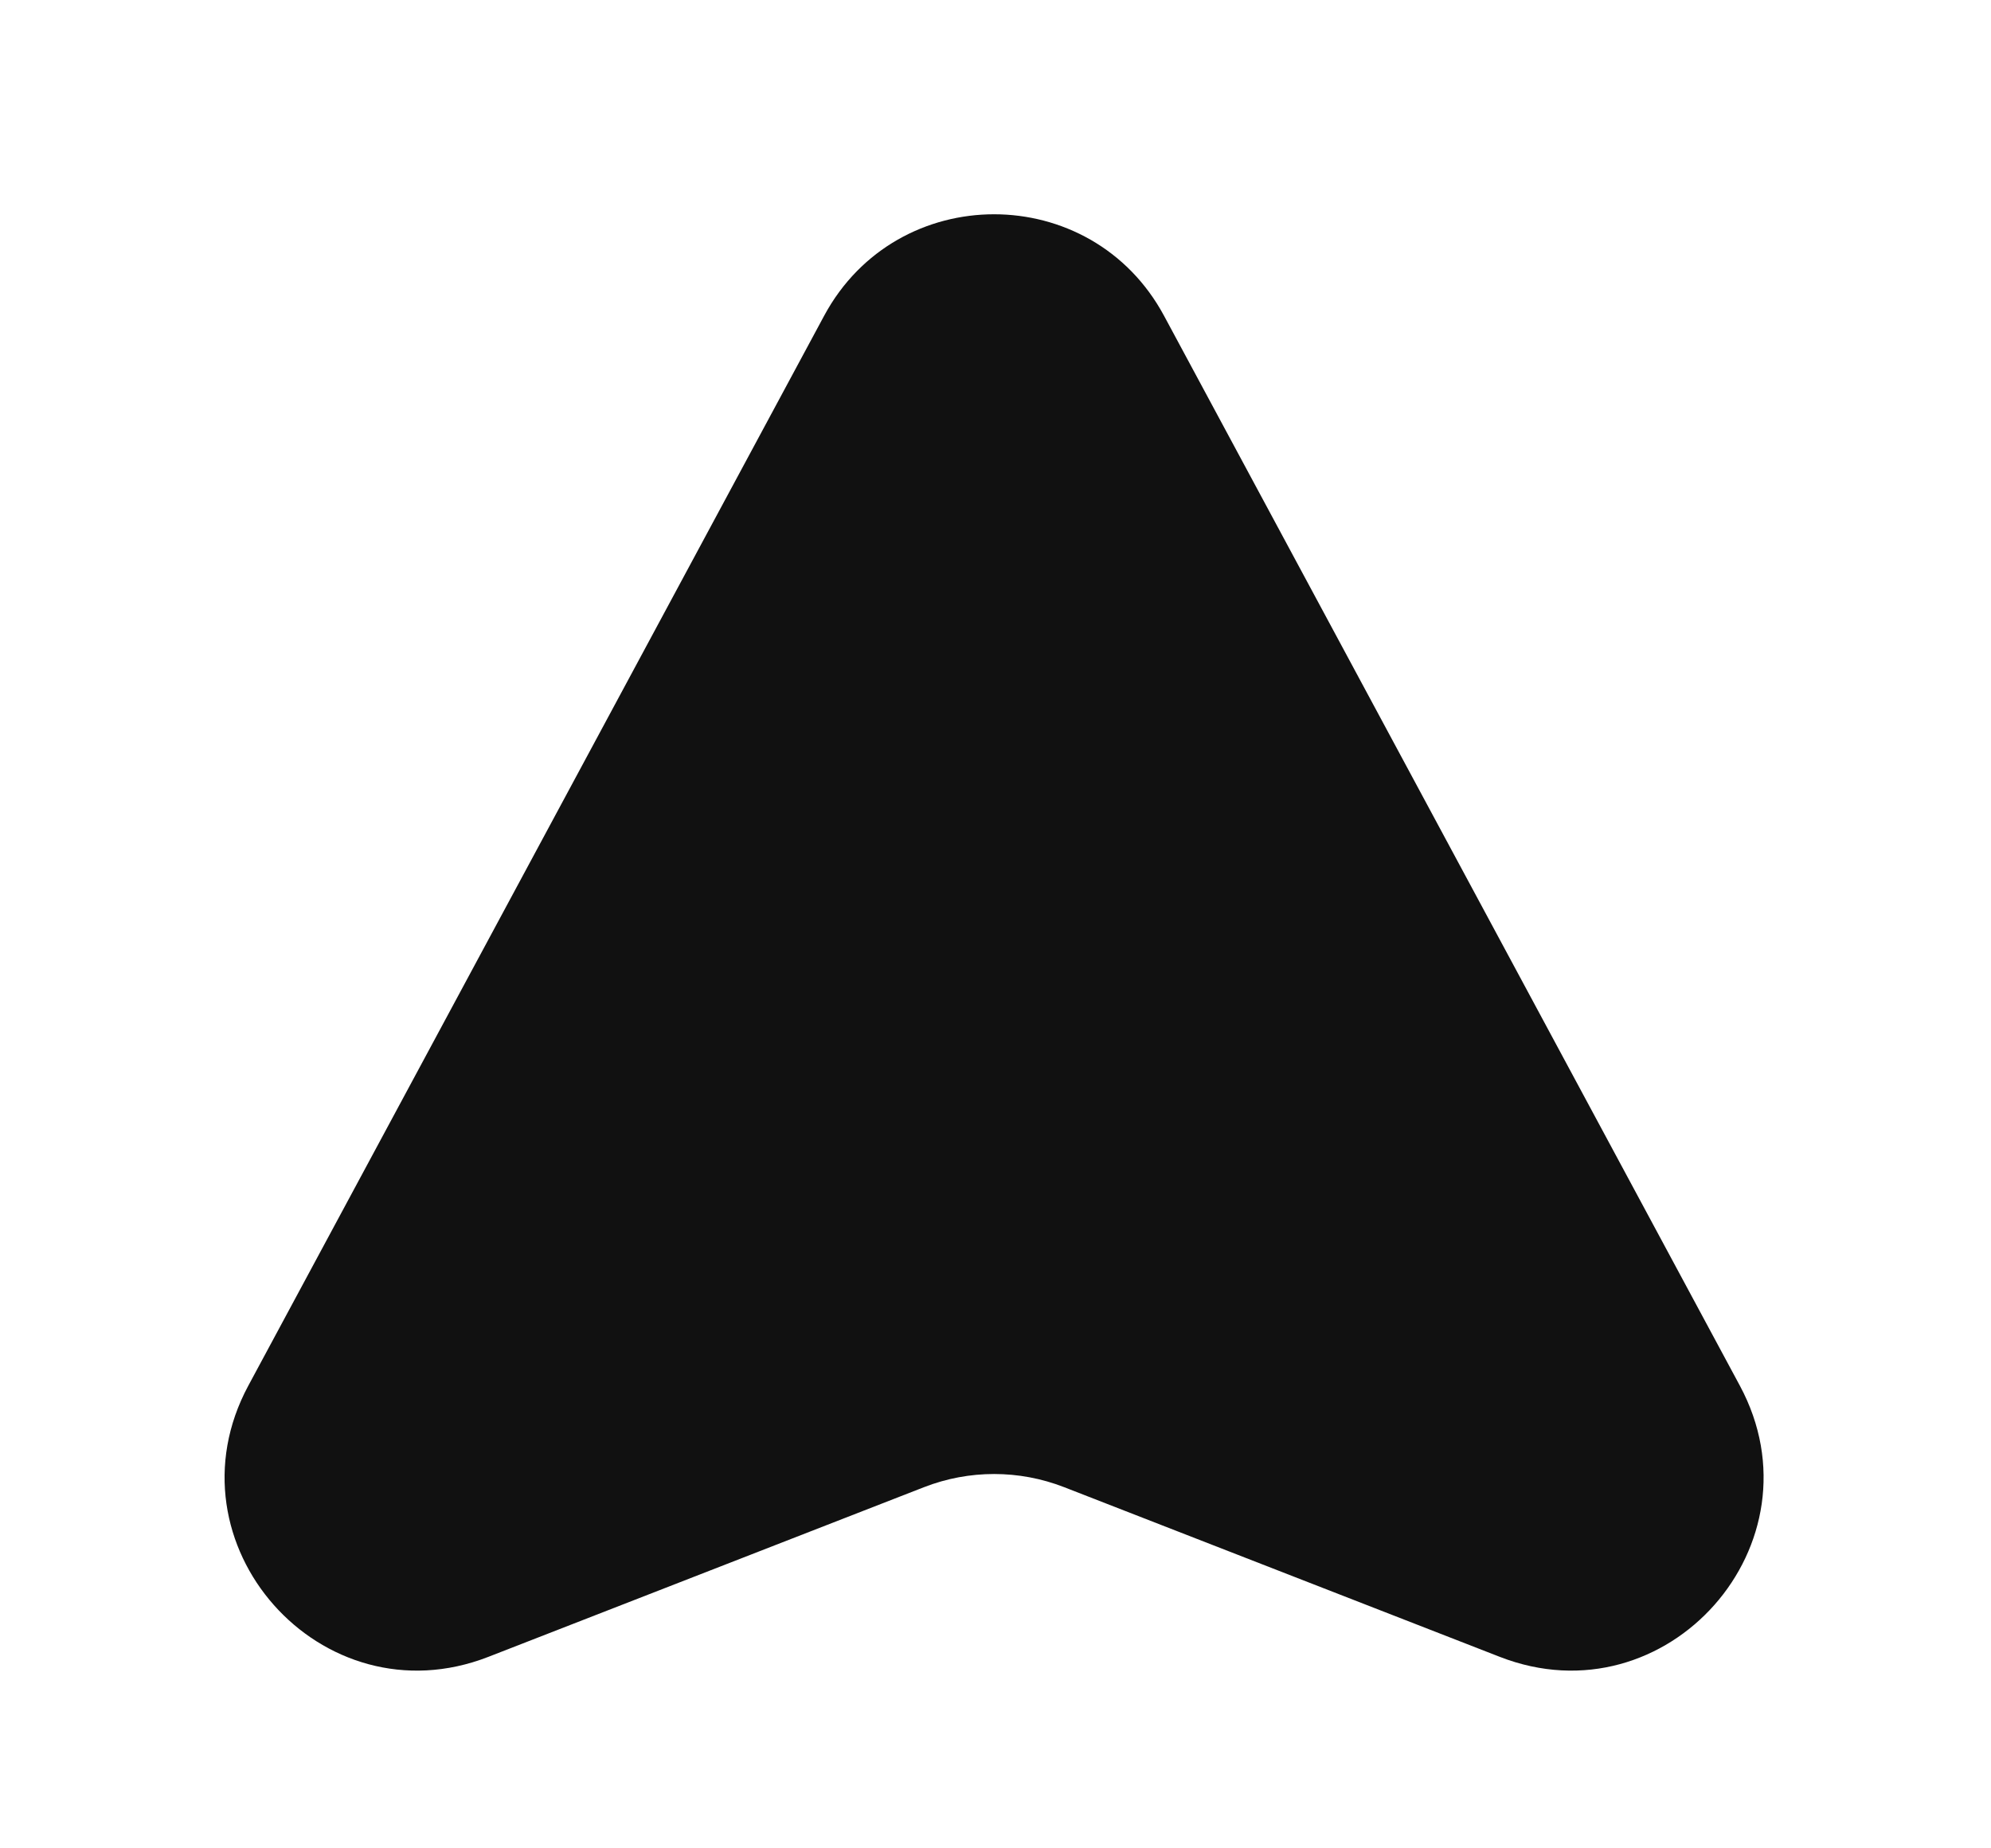 <svg width="392" height="364" viewBox="0 0 392 364" fill="none" xmlns="http://www.w3.org/2000/svg">
<path d="M162.258 62.192C176.603 35.533 214.841 35.533 229.185 62.192L342.548 272.877C359.29 303.993 328.214 339.117 295.29 326.29L209.517 292.874C200.645 289.418 190.8 289.418 181.928 292.874L96.153 326.29C63.229 339.117 32.153 303.994 48.896 272.877L162.258 62.192Z" fill="#111111"/>
</svg>
